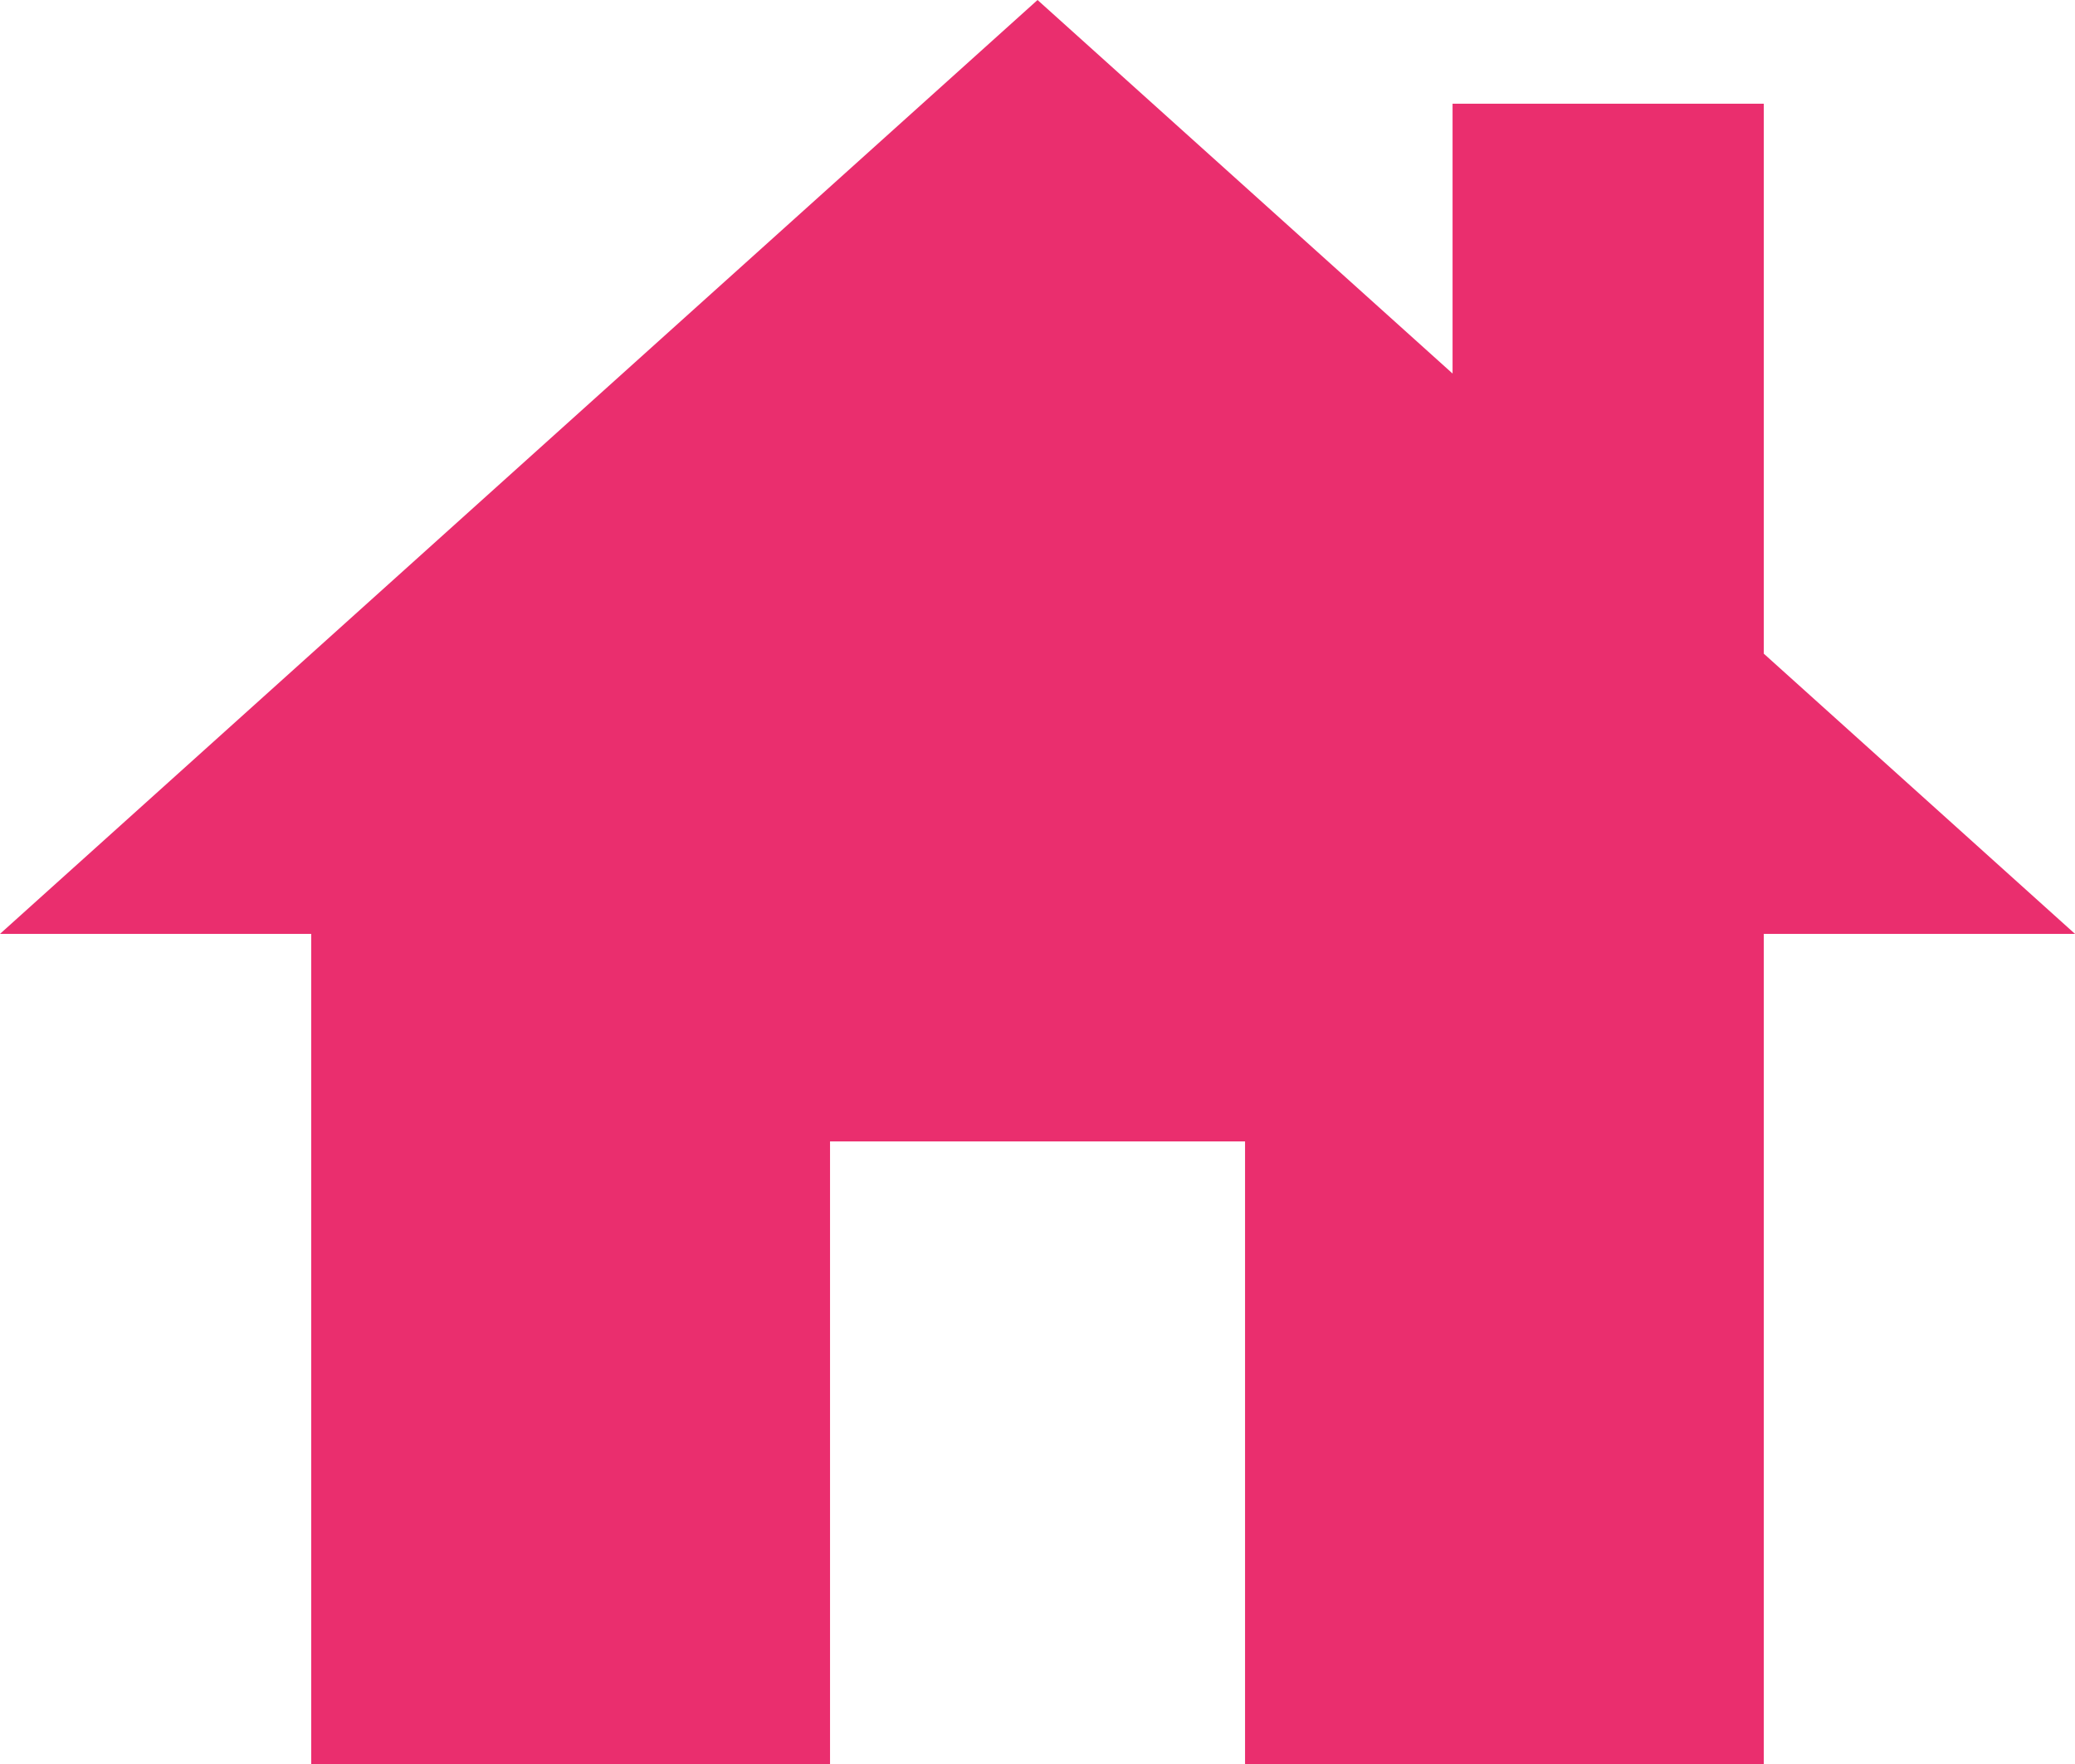 <svg xmlns="http://www.w3.org/2000/svg" width="23.529" height="20" viewBox="0 0 23.529 20">
  <path id="house_FILL1_wght400_GRAD0_opsz24" d="M83.529-820v-9.412H80L91.765-840l4.706,4.235v-3.059H100v6.235l3.529,3.177H100V-820H94.118v-7.059H89.412V-820Z" transform="translate(-80 840)" fill="#ea2e6e"/>
</svg>

